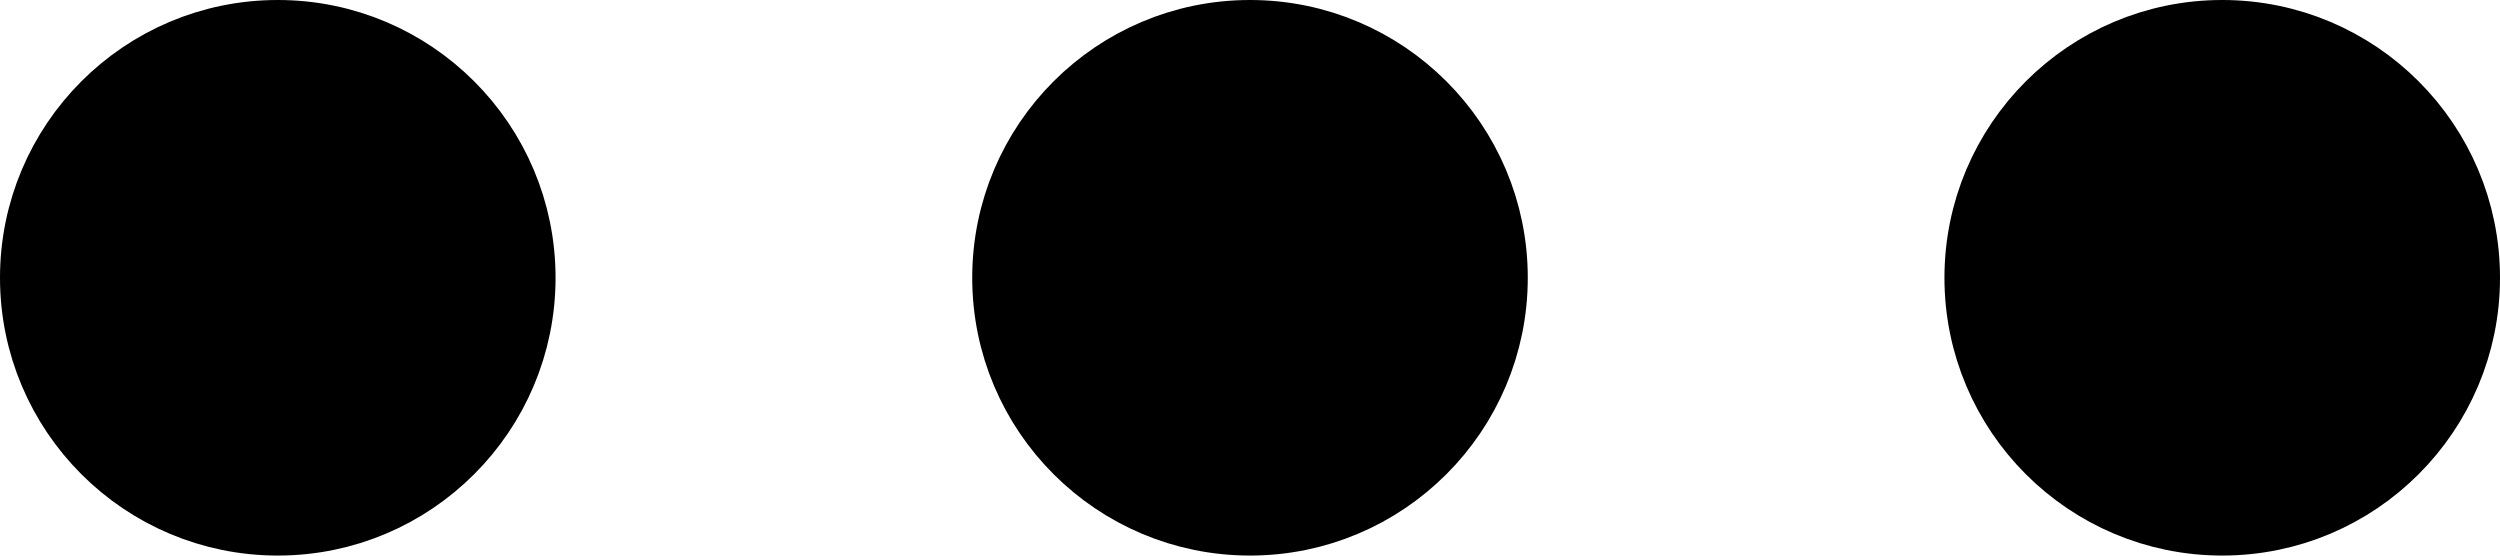 <svg xmlns="http://www.w3.org/2000/svg" width="36" height="8" viewBox="0 0 36 8">
  <g id="dot-menu-01" transform="translate(0.5 0.5)">
    <circle id="Ellipse_3" data-name="Ellipse 3" cx="3.5" cy="3.5" r="3.5" stroke="#000" stroke-miterlimit="10" stroke-width="1"/>
    <circle id="Ellipse_4" data-name="Ellipse 4" cx="3.5" cy="3.5" r="3.5" transform="translate(14)" stroke="#000" stroke-miterlimit="10" stroke-width="1"/>
    <circle id="Ellipse_5" data-name="Ellipse 5" cx="3.5" cy="3.5" r="3.5" transform="translate(28)" stroke="#000" stroke-miterlimit="10" stroke-width="1"/>
  </g>
</svg>
